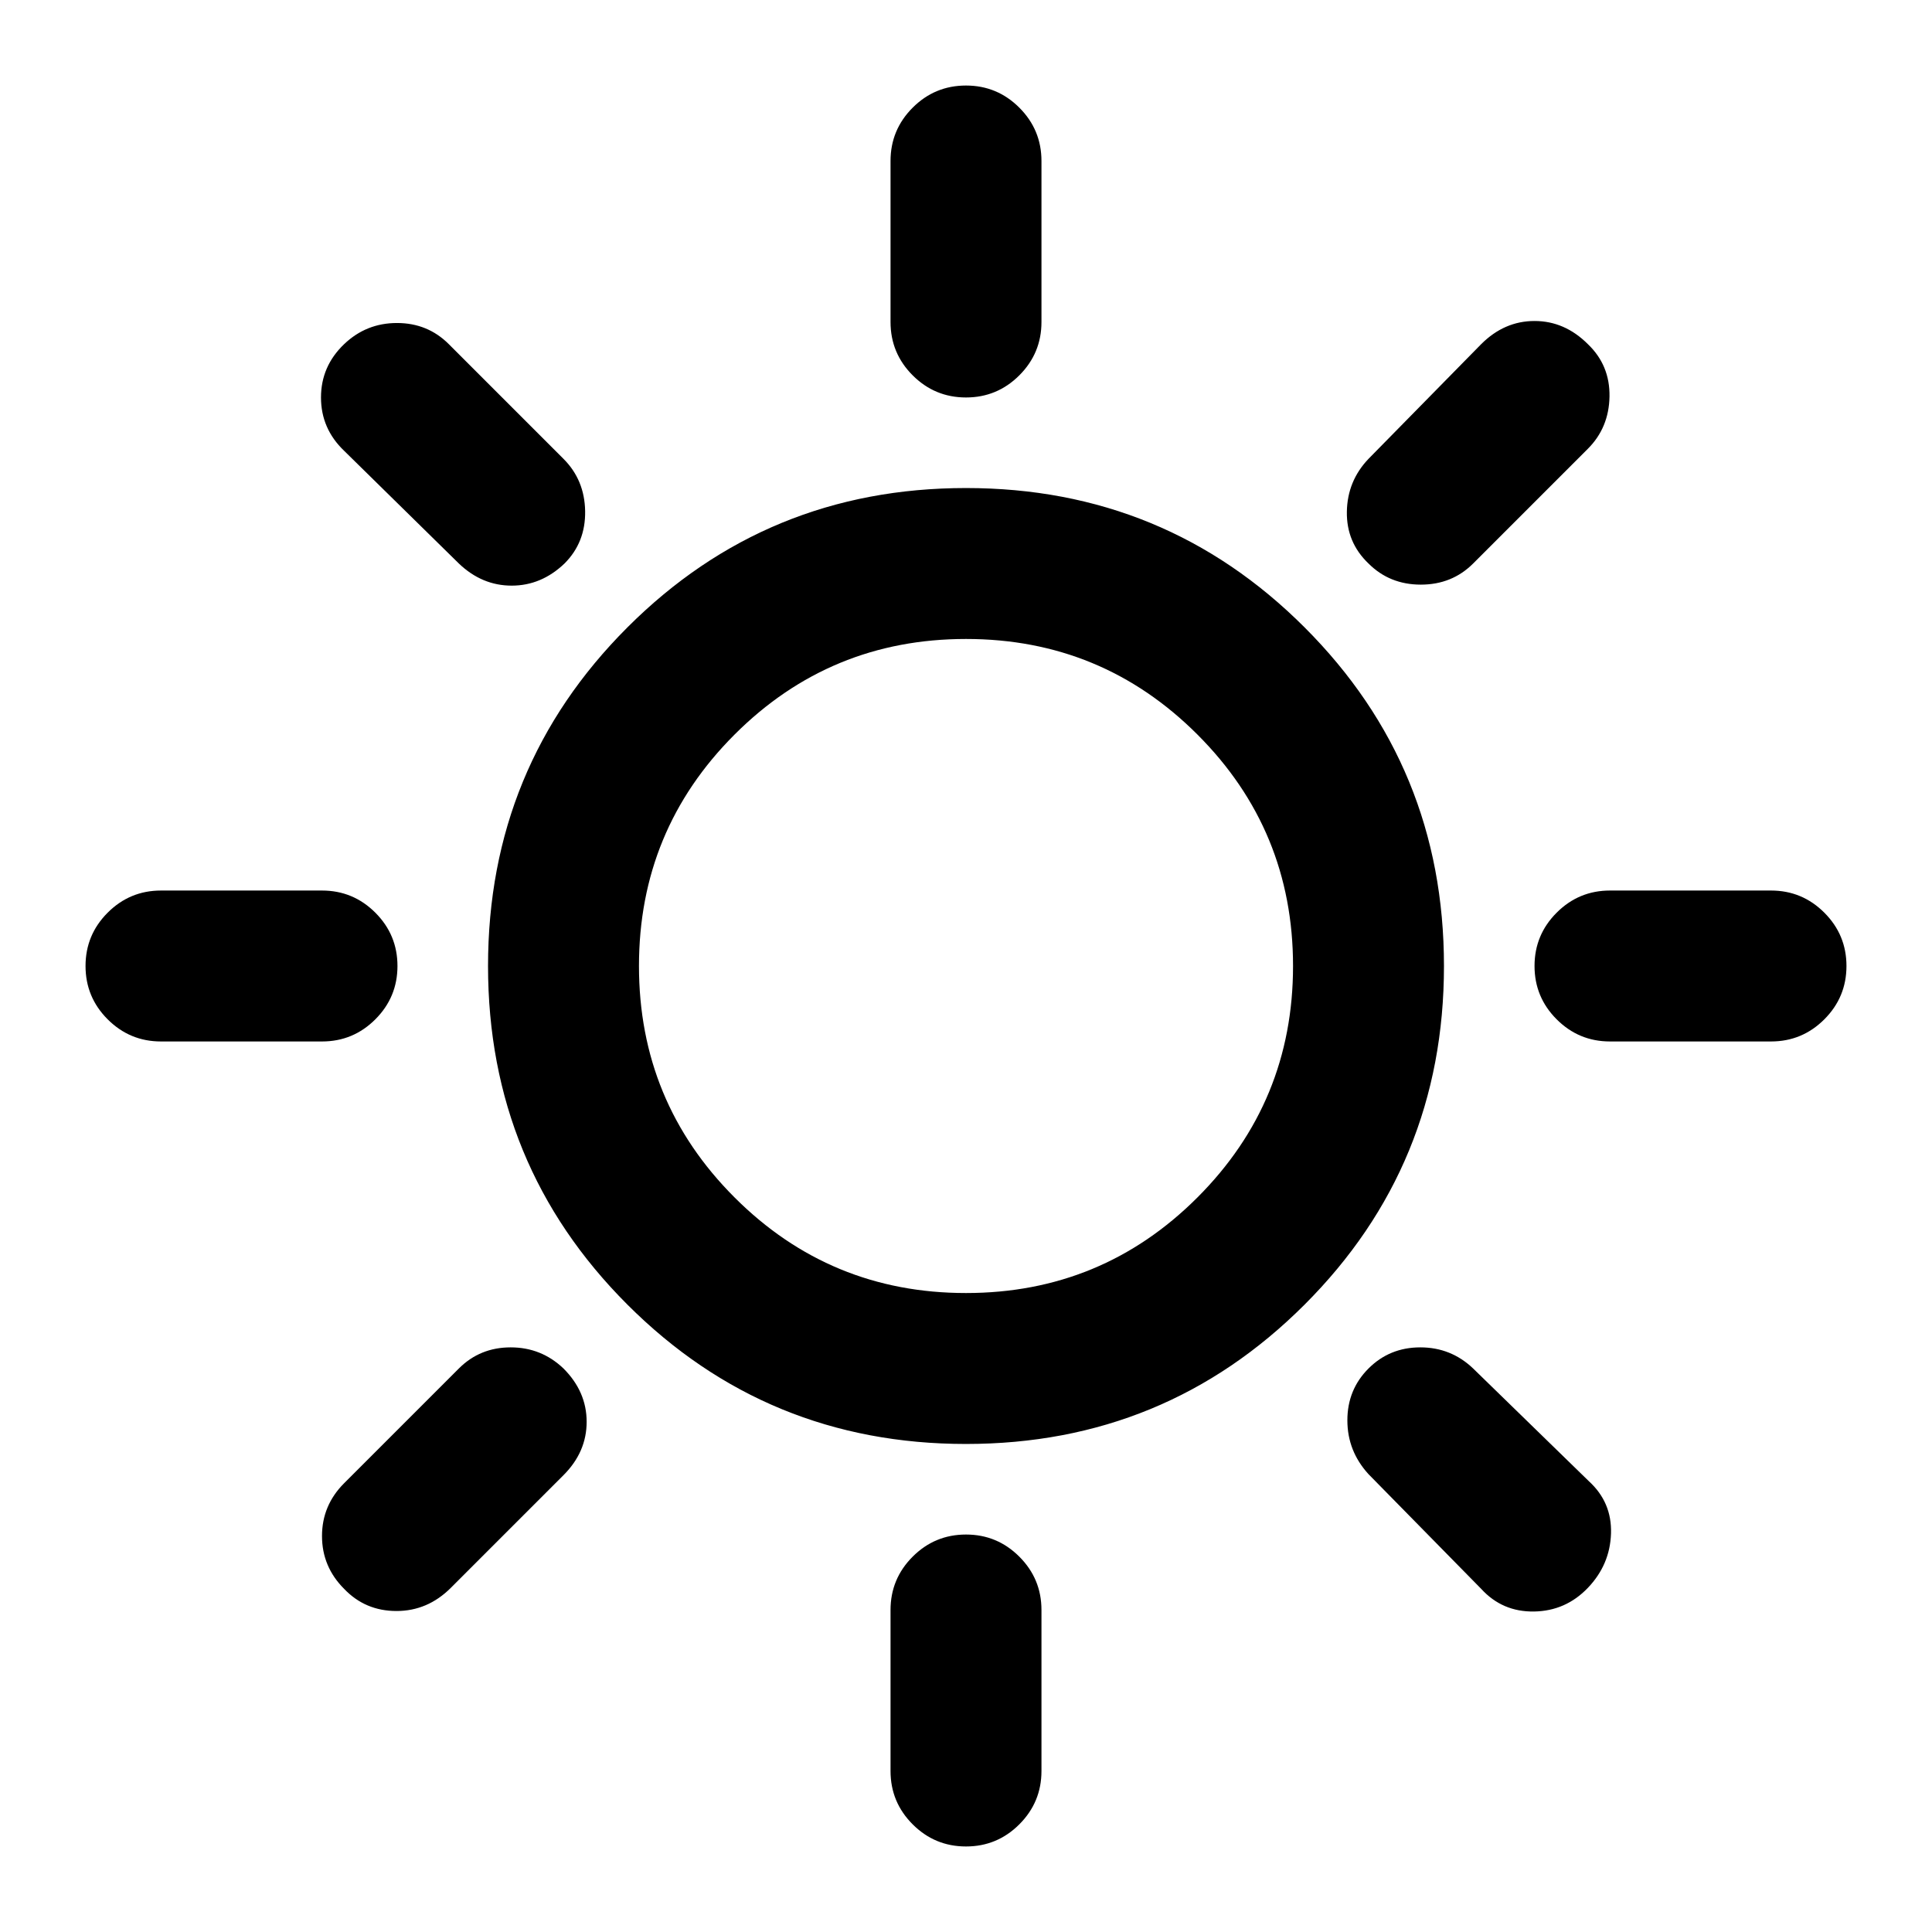<svg xmlns="http://www.w3.org/2000/svg" height="24" viewBox="0 -960 960 960" width="24"><path d="M480-762.5q-15.5 0-26.5-11t-11-26.5v-80q0-15.5 11-26.5t26.5-11q15.5 0 26.5 11t11 26.5v80q0 15.5-11 26.5t-26.5 11ZM680-680q-11-10.5-10.75-25.75T680-732l56-57q11.5-11.5 26.5-11.5T789-789q11 10.5 10.75 26T789-737l-57 57q-10.5 10.5-26 10.5T680-680Zm120 237.5q-15.5 0-26.5-11t-11-26.5q0-15.5 11-26.5t26.5-11h80q15.5 0 26.5 11t11 26.5q0 15.5-11 26.5t-26.5 11h-80Zm-320 400q-15.5 0-26.5-11t-11-26.5v-80q0-15.5 11-26.5t26.5-11q15.5 0 26.5 11t11 26.5v80q0 15.5-11 26.5t-26.5 11ZM228-680l-57-56q-11.5-11-11.5-26.5T171-789q11-10.5 26.25-10.5T223-789l57 57q10.5 10.5 10.75 26t-10.25 26q-11.5 11-26.25 11T228-680Zm508 509.5-56-57q-10.5-11.5-10.5-26.75T680-280q10.5-10.5 25.75-10.5T732-280l57.5 56q11.5 10.5 11 26T789-171q-11 11.5-26.75 11.75T736-170.5Zm-656-272q-15.5 0-26.5-11t-11-26.5q0-15.5 11-26.5t26.5-11h80q15.5 0 26.5 11t11 26.5q0 15.5-11 26.5t-26.5 11H80Zm91 272q-11-11-11-26.25T171-223l57-57q10.5-10.5 25.75-10.5T280-280q11.5 11.5 11.5 26.5T280-227l-56 56q-11.5 11.5-27 11.5t-26-11Zm309-72q-99 0-168.25-69.25T242.5-480q0-99 69.25-168.25T480-717.5q99 0 168.25 69.25T717.5-480q0 99-69.25 168.25T480-242.5Zm0-75q67.5 0 115-47.5t47.5-115q0-67.5-47.5-115t-115-47.5q-67.5 0-115 47.5t-47.5 115q0 67.5 47.5 115t115 47.5Zm0-162.5Z"/></svg>